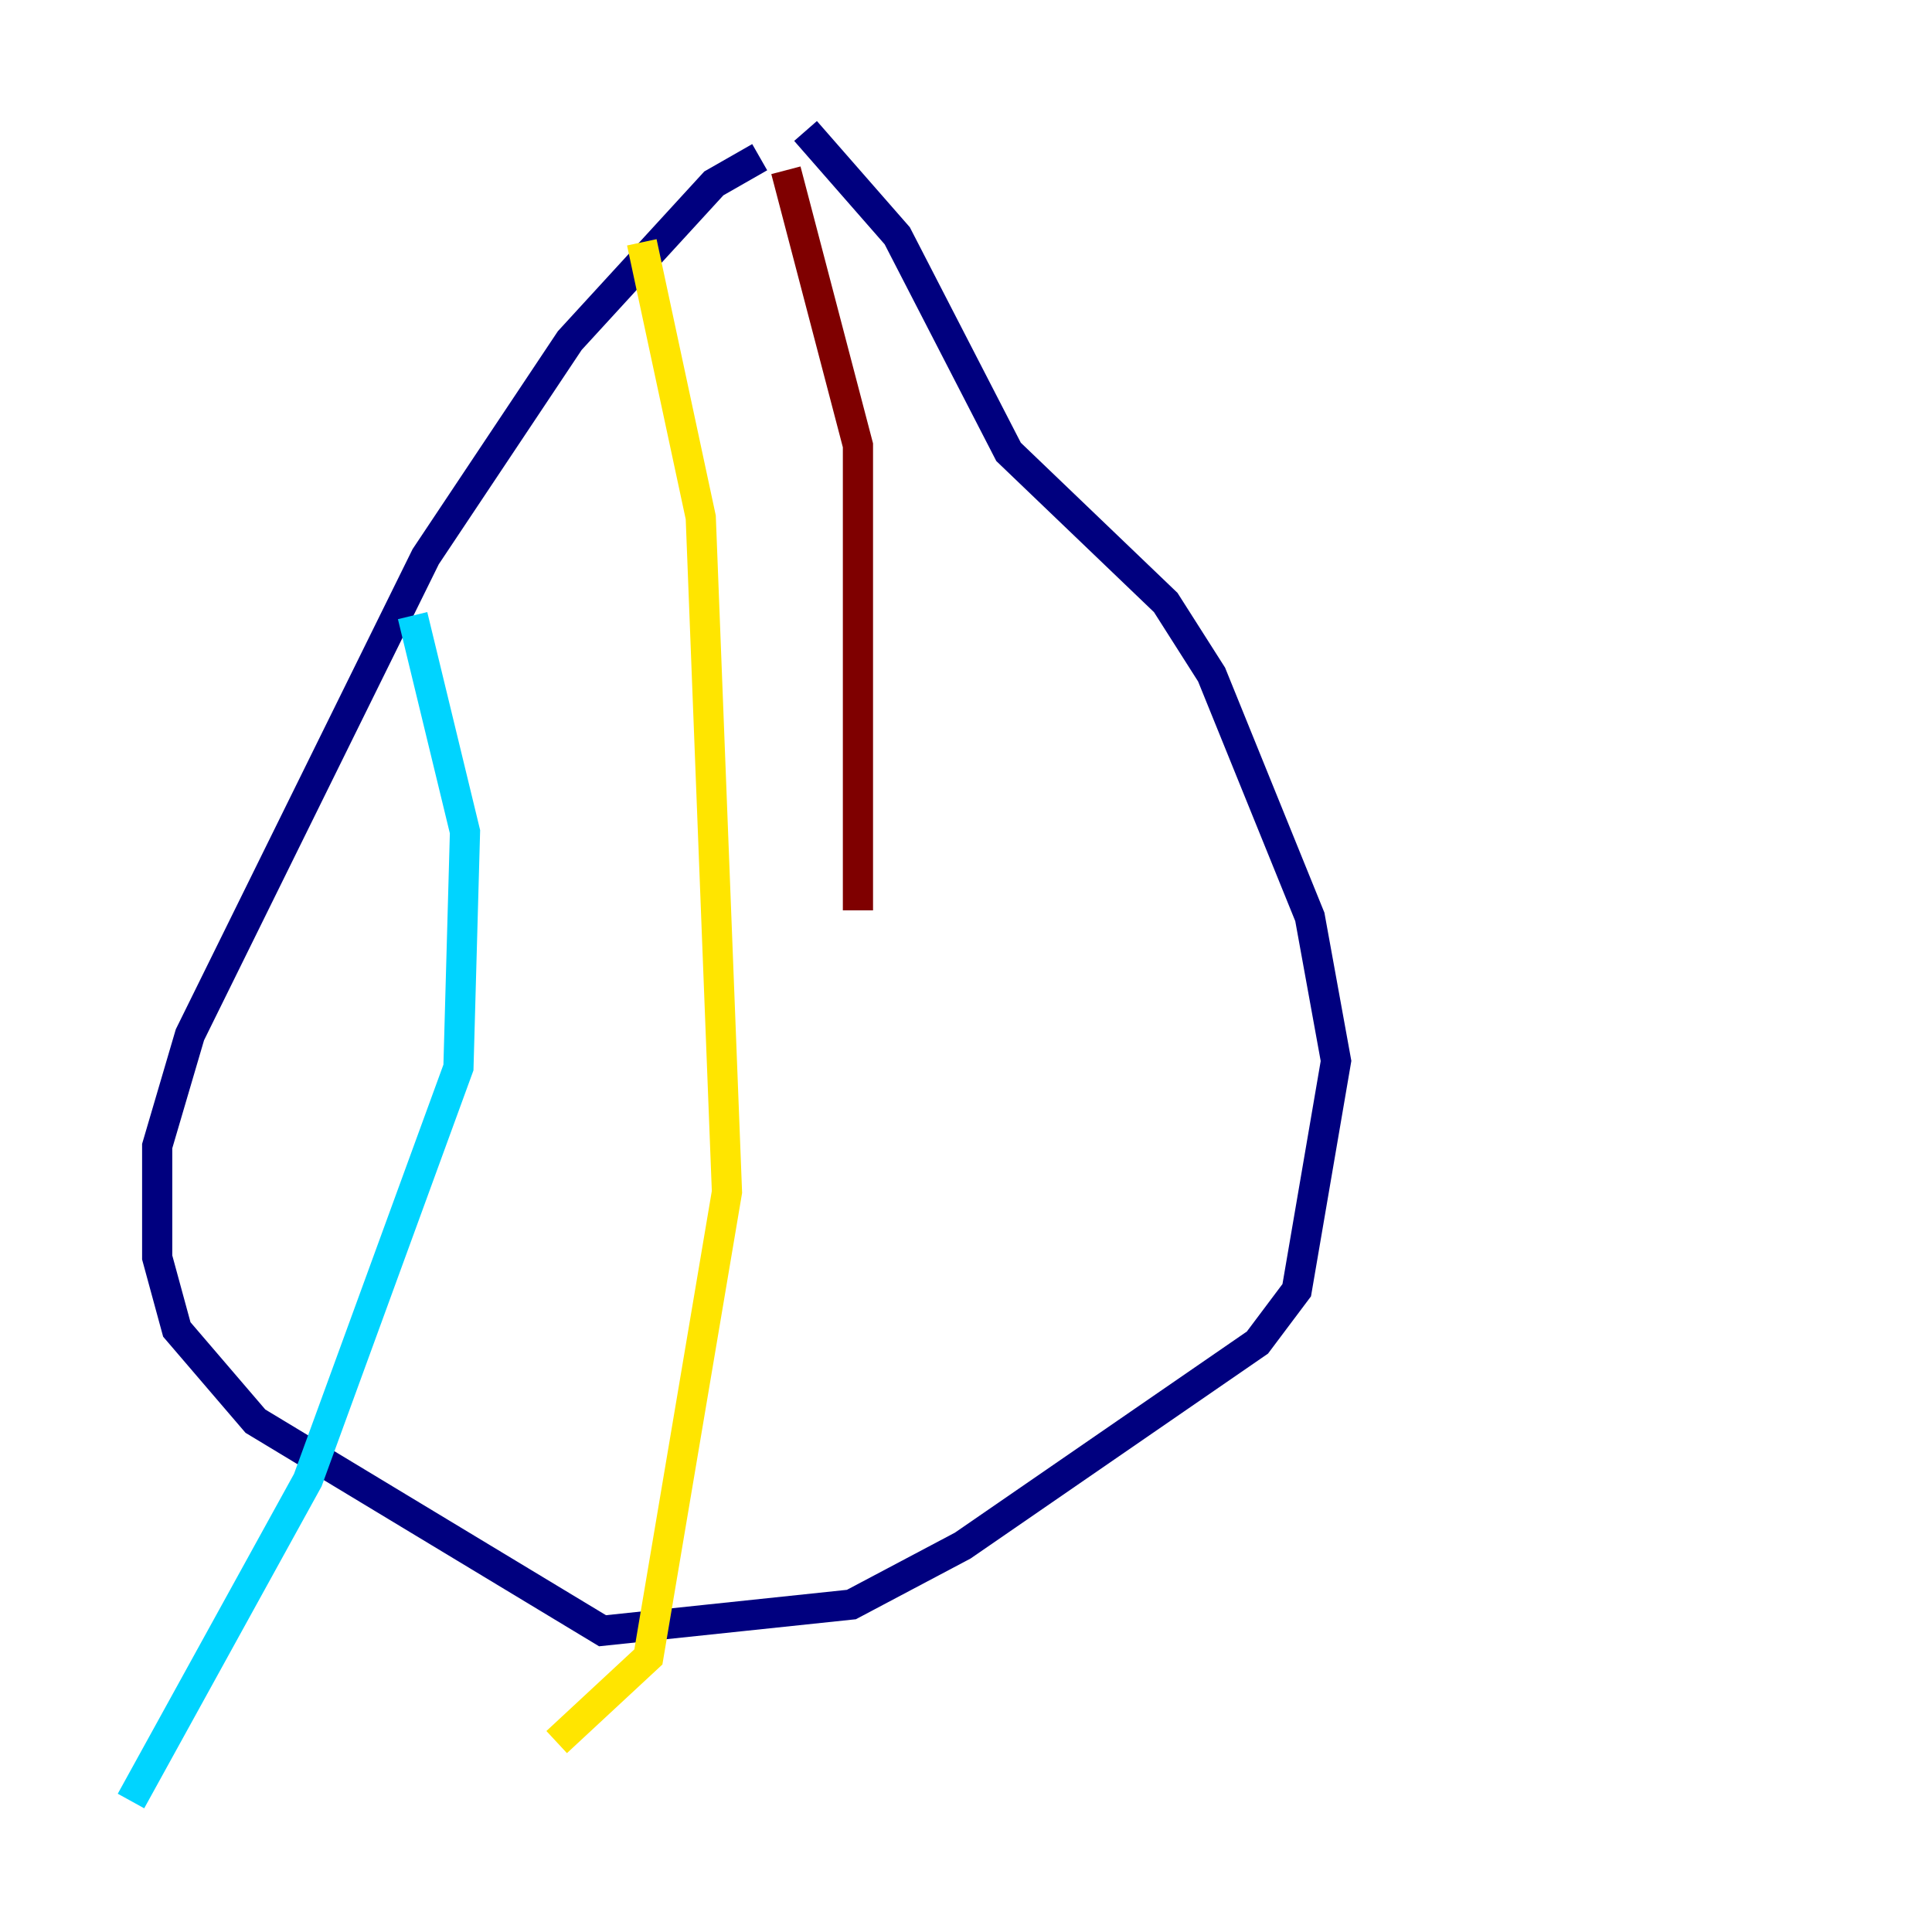 <?xml version="1.0" encoding="utf-8" ?>
<svg baseProfile="tiny" height="128" version="1.2" viewBox="0,0,128,128" width="128" xmlns="http://www.w3.org/2000/svg" xmlns:ev="http://www.w3.org/2001/xml-events" xmlns:xlink="http://www.w3.org/1999/xlink"><defs /><polyline fill="none" points="50.332,10.414 47.295,12.149 37.749,22.563 28.203,36.881 12.583,68.556 10.414,75.932 10.414,83.308 11.715,88.081 16.922,94.156 39.919,108.041 56.407,106.305 63.783,102.4 83.308,88.949 85.912,85.478 88.515,70.291 86.78,60.746 80.271,44.691 77.234,39.919 66.82,29.939 59.444,15.62 53.37,8.678" stroke="#00007f" stroke-width="2" /><polyline fill="none" points="27.336,40.786 30.807,55.105 30.373,70.725 20.393,98.061 8.678,119.322" stroke="#00d4ff" stroke-width="2" /><polyline fill="none" points="42.522,16.054 46.427,34.278 48.163,78.969 42.956,109.776 36.881,115.417" stroke="#ffe500" stroke-width="2" /><polyline fill="none" points="52.068,11.281 56.841,29.505 56.841,60.312" stroke="#7f0000" stroke-width="2" /></svg>